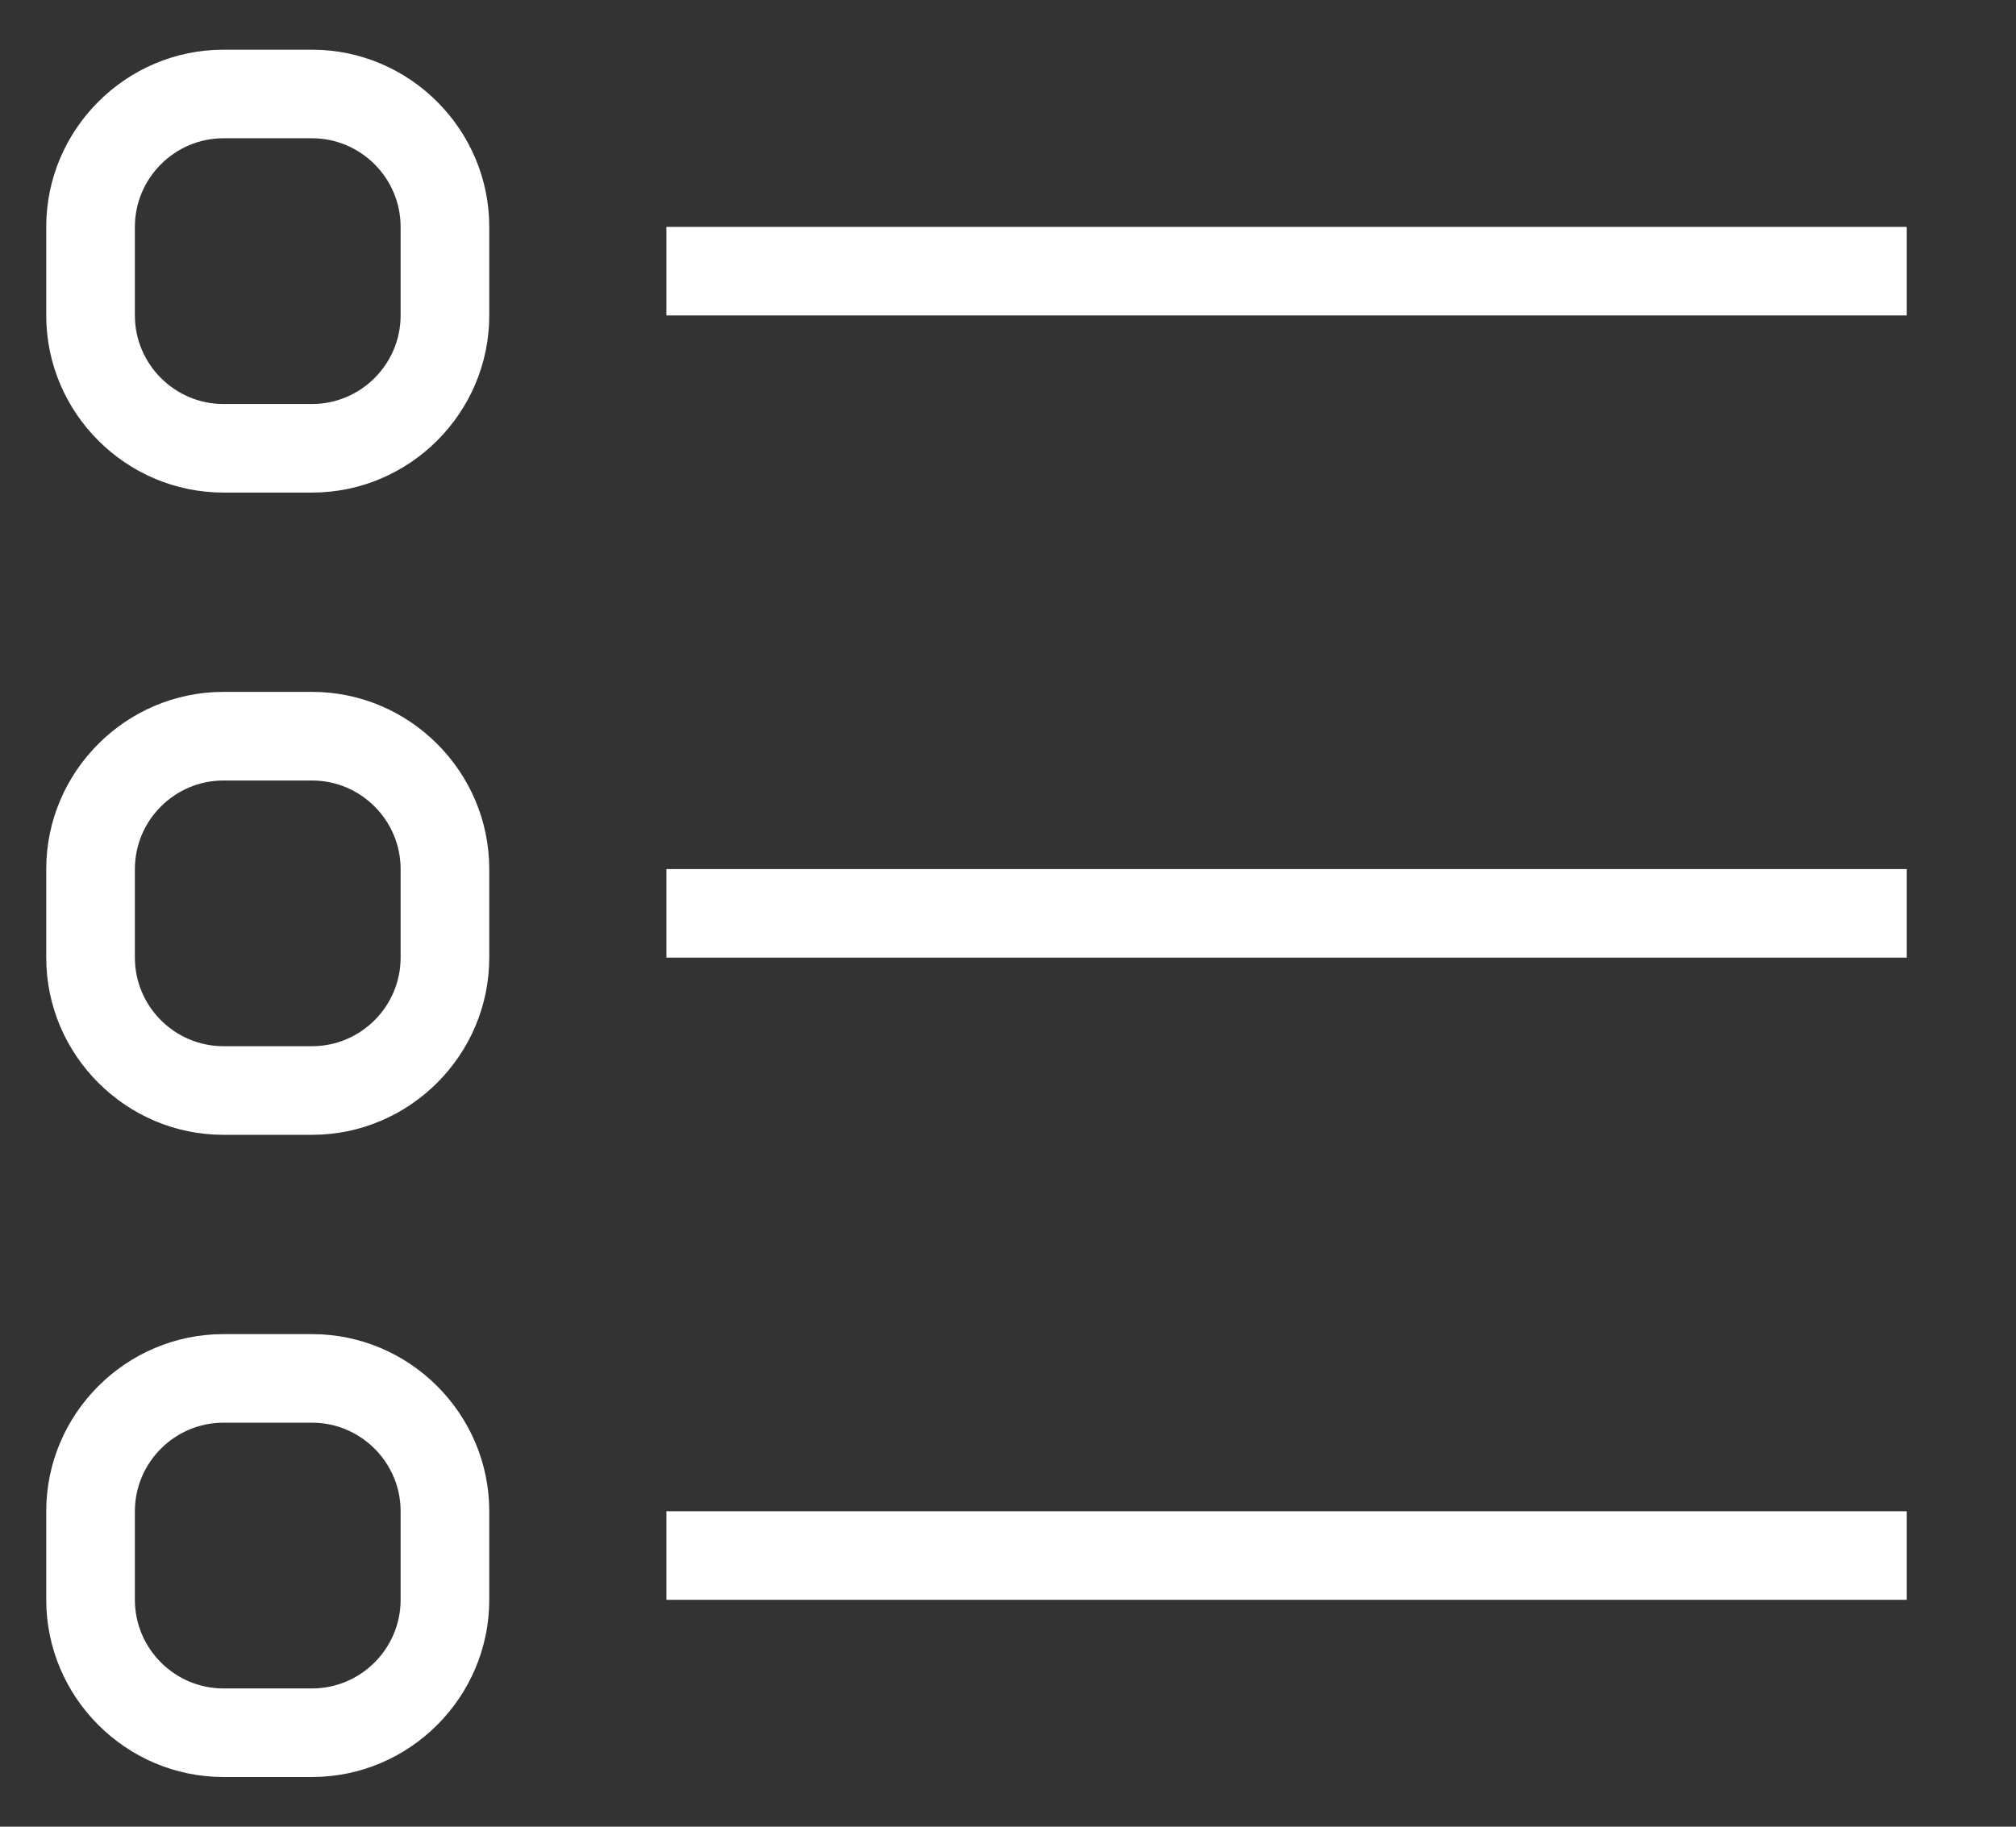 <svg width="32" height="29" viewBox="0 0 32 29" fill="none" xmlns="http://www.w3.org/2000/svg">
          <rect x="0" y="0" width="32" height="29" fill="#333333" stroke="none"/>
          <path d="M30.266 3.602H10.578V5.008H30.266V3.602Z" fill="white"/>
          <path d="M30.266 13.797H10.578V15.203H30.266V13.797Z" fill="white"/>
          <path d="M30.266 23.992H10.578V25.398H30.266V23.992Z" fill="white"/>
          <path d="M4.953 2.195C5.727 2.195 6.359 2.828 6.359 3.602V5.008C6.359 5.781 5.727 6.414 4.953 6.414H3.547C2.773 6.414 2.141 5.781 2.141 5.008V3.602C2.141 2.828 2.773 2.195 3.547 2.195H4.953ZM4.953 0.789H3.547C2 0.789 0.734 2.055 0.734 3.602V5.008C0.734 6.555 2 7.82 3.547 7.82H4.953C6.5 7.82 7.766 6.555 7.766 5.008V3.602C7.766 2.055 6.5 0.789 4.953 0.789Z" fill="white"/>
          <path d="M4.953 12.391C5.727 12.391 6.359 13.023 6.359 13.797V15.203C6.359 15.977 5.727 16.609 4.953 16.609H3.547C2.773 16.609 2.141 15.977 2.141 15.203V13.797C2.141 13.023 2.773 12.391 3.547 12.391H4.953ZM4.953 10.984H3.547C2 10.984 0.734 12.25 0.734 13.797V15.203C0.734 16.75 2 18.016 3.547 18.016H4.953C6.5 18.016 7.766 16.75 7.766 15.203V13.797C7.766 12.25 6.5 10.984 4.953 10.984Z" fill="white"/>
          <path d="M4.953 22.586C5.727 22.586 6.359 23.219 6.359 23.992V25.398C6.359 26.172 5.727 26.805 4.953 26.805H3.547C2.773 26.805 2.141 26.172 2.141 25.398V23.992C2.141 23.219 2.773 22.586 3.547 22.586H4.953ZM4.953 21.18H3.547C2 21.18 0.734 22.445 0.734 23.992V25.398C0.734 26.945 2 28.211 3.547 28.211H4.953C6.5 28.211 7.766 26.945 7.766 25.398V23.992C7.766 22.445 6.5 21.18 4.953 21.18Z" fill="white"/>
</svg>